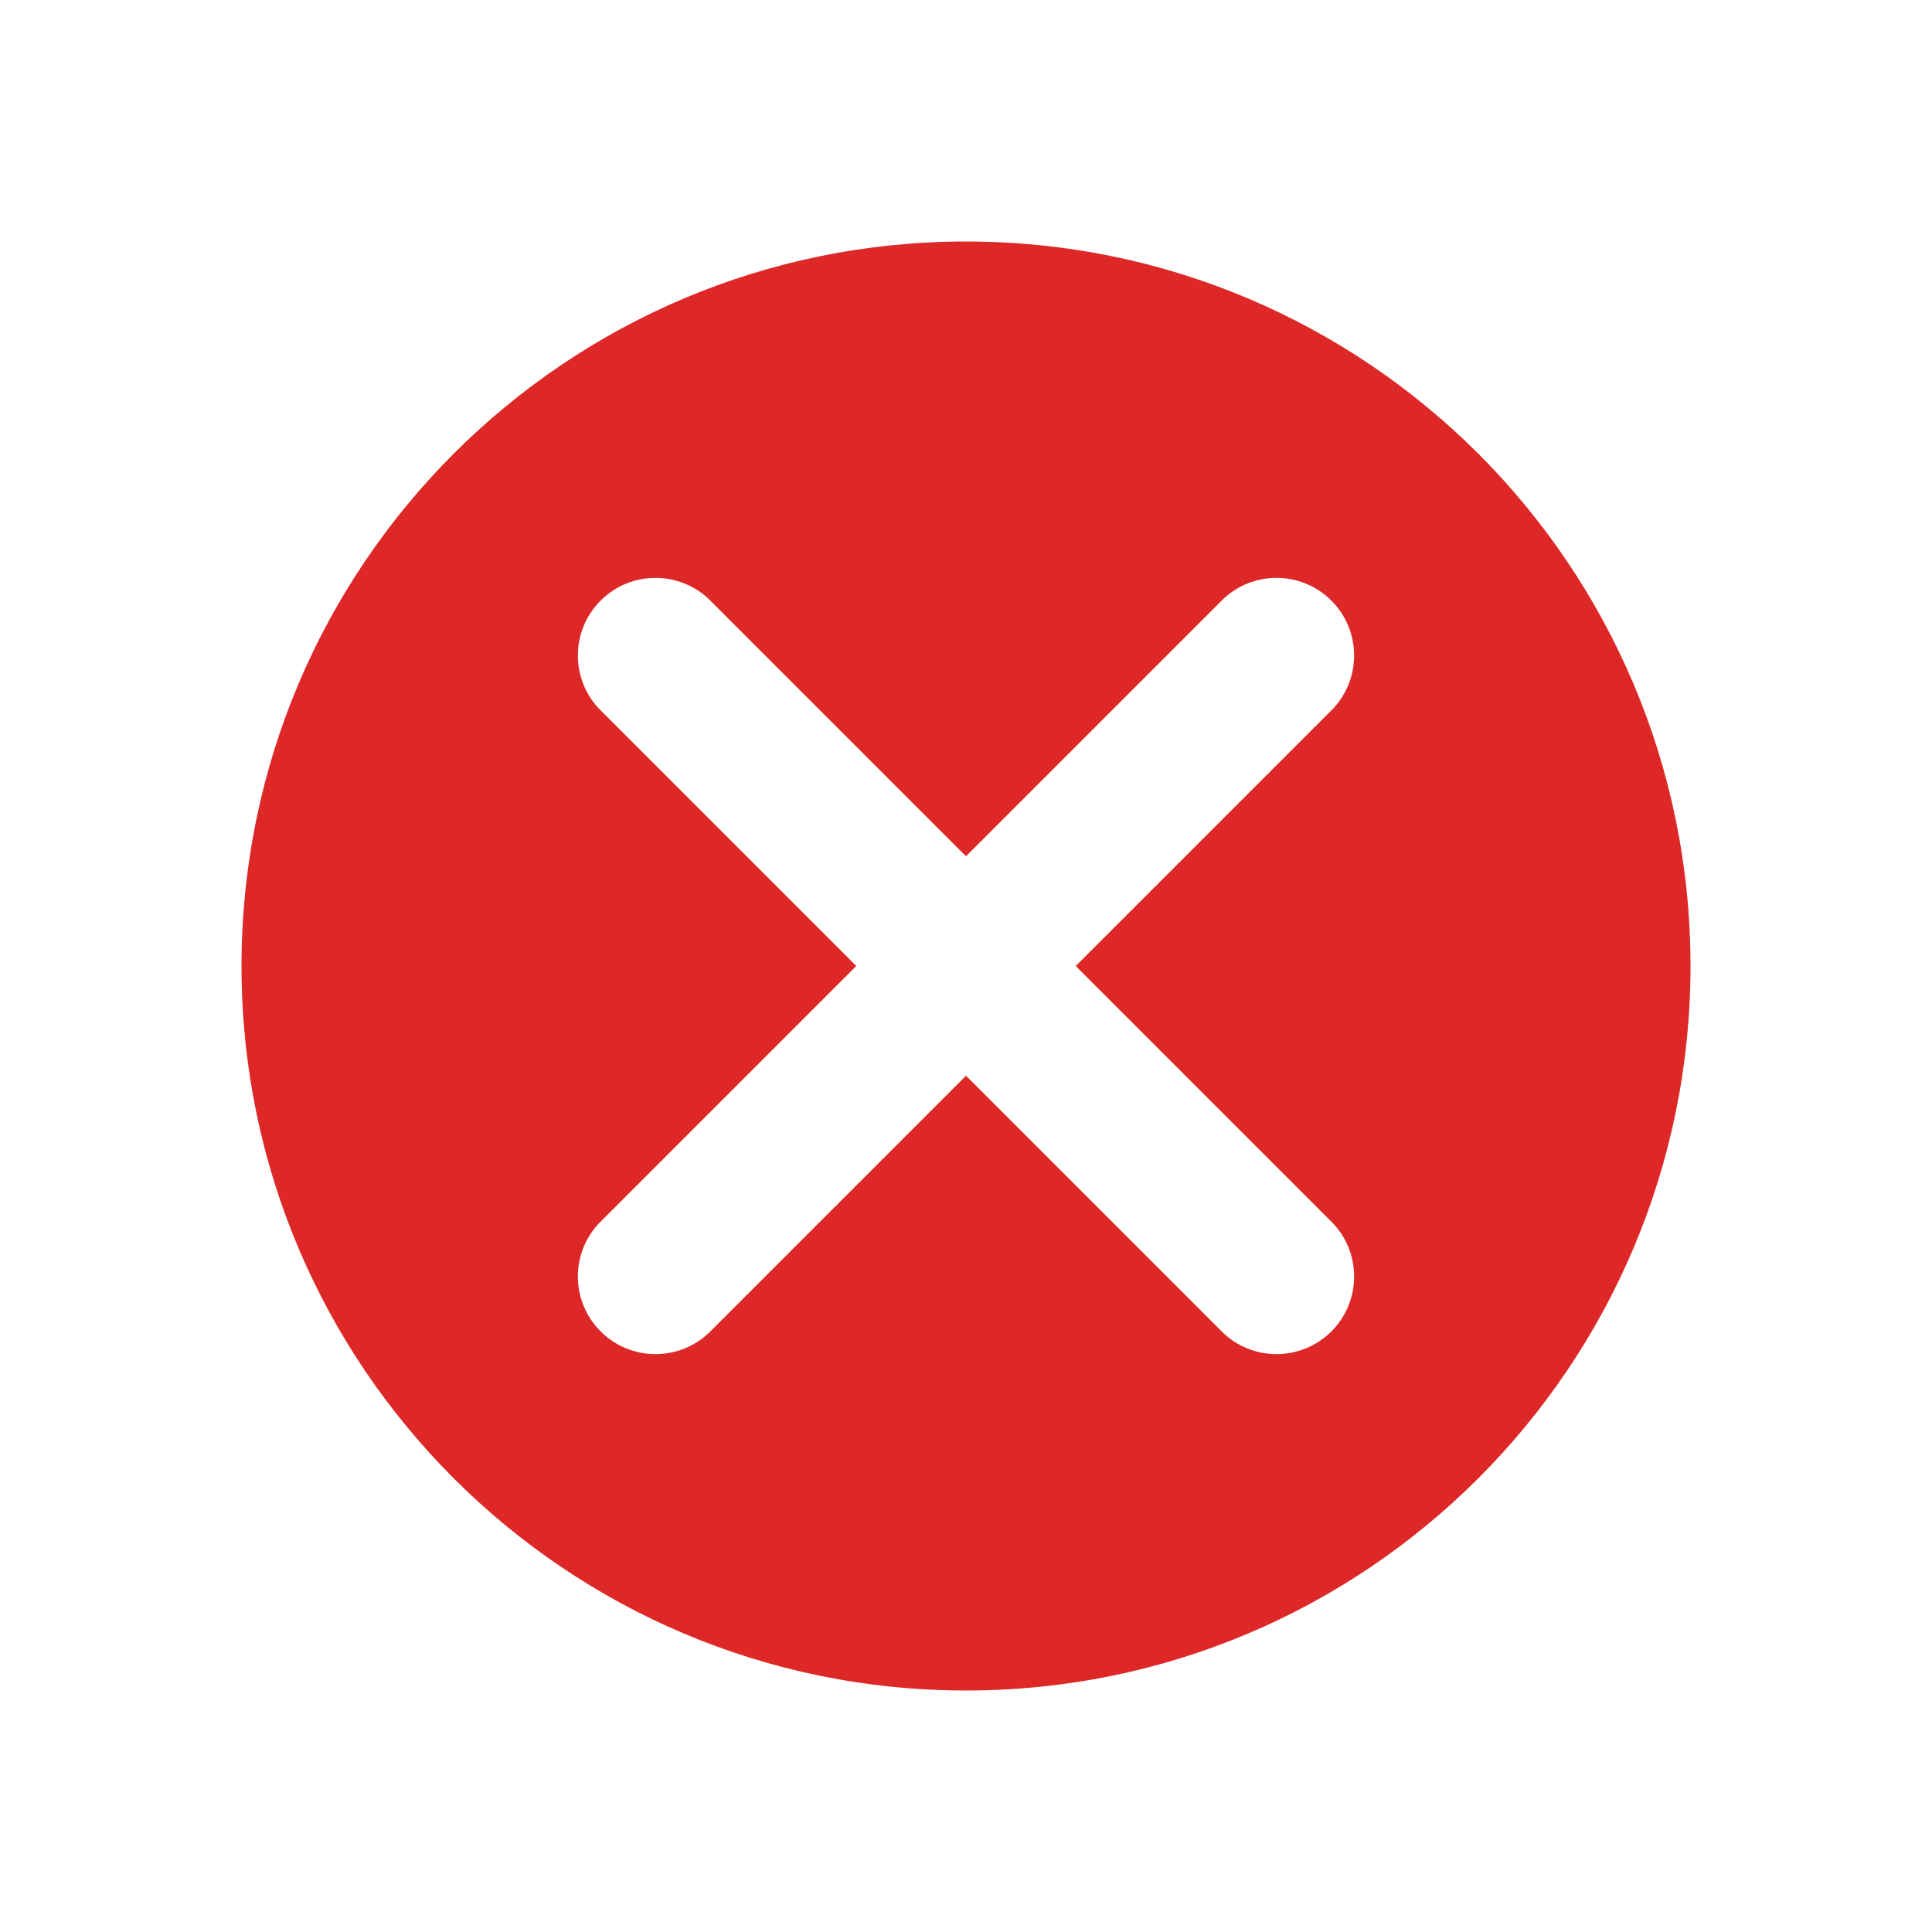<svg width="16" height="16" viewBox="0 0 16 16" fill="none" xmlns="http://www.w3.org/2000/svg">
<path fill-rule="evenodd" clip-rule="evenodd" d="M8 14C11.314 14 14 11.314 14 8C14 4.686 11.314 2 8 2C4.686 2 2 4.686 2 8C2 11.314 4.686 14 8 14ZM11.026 4.974C11.277 5.225 11.277 5.632 11.026 5.883L8.909 8L11.026 10.117C11.277 10.368 11.277 10.775 11.026 11.026C10.775 11.277 10.368 11.277 10.117 11.026L8 8.909L5.883 11.026C5.632 11.277 5.225 11.277 4.974 11.026C4.723 10.775 4.723 10.368 4.974 10.117L7.091 8L4.974 5.883C4.723 5.632 4.723 5.225 4.974 4.974C5.225 4.723 5.632 4.723 5.883 4.974L8 7.091L10.117 4.974C10.368 4.723 10.775 4.723 11.026 4.974Z" fill="#DE2828"/>
</svg>
